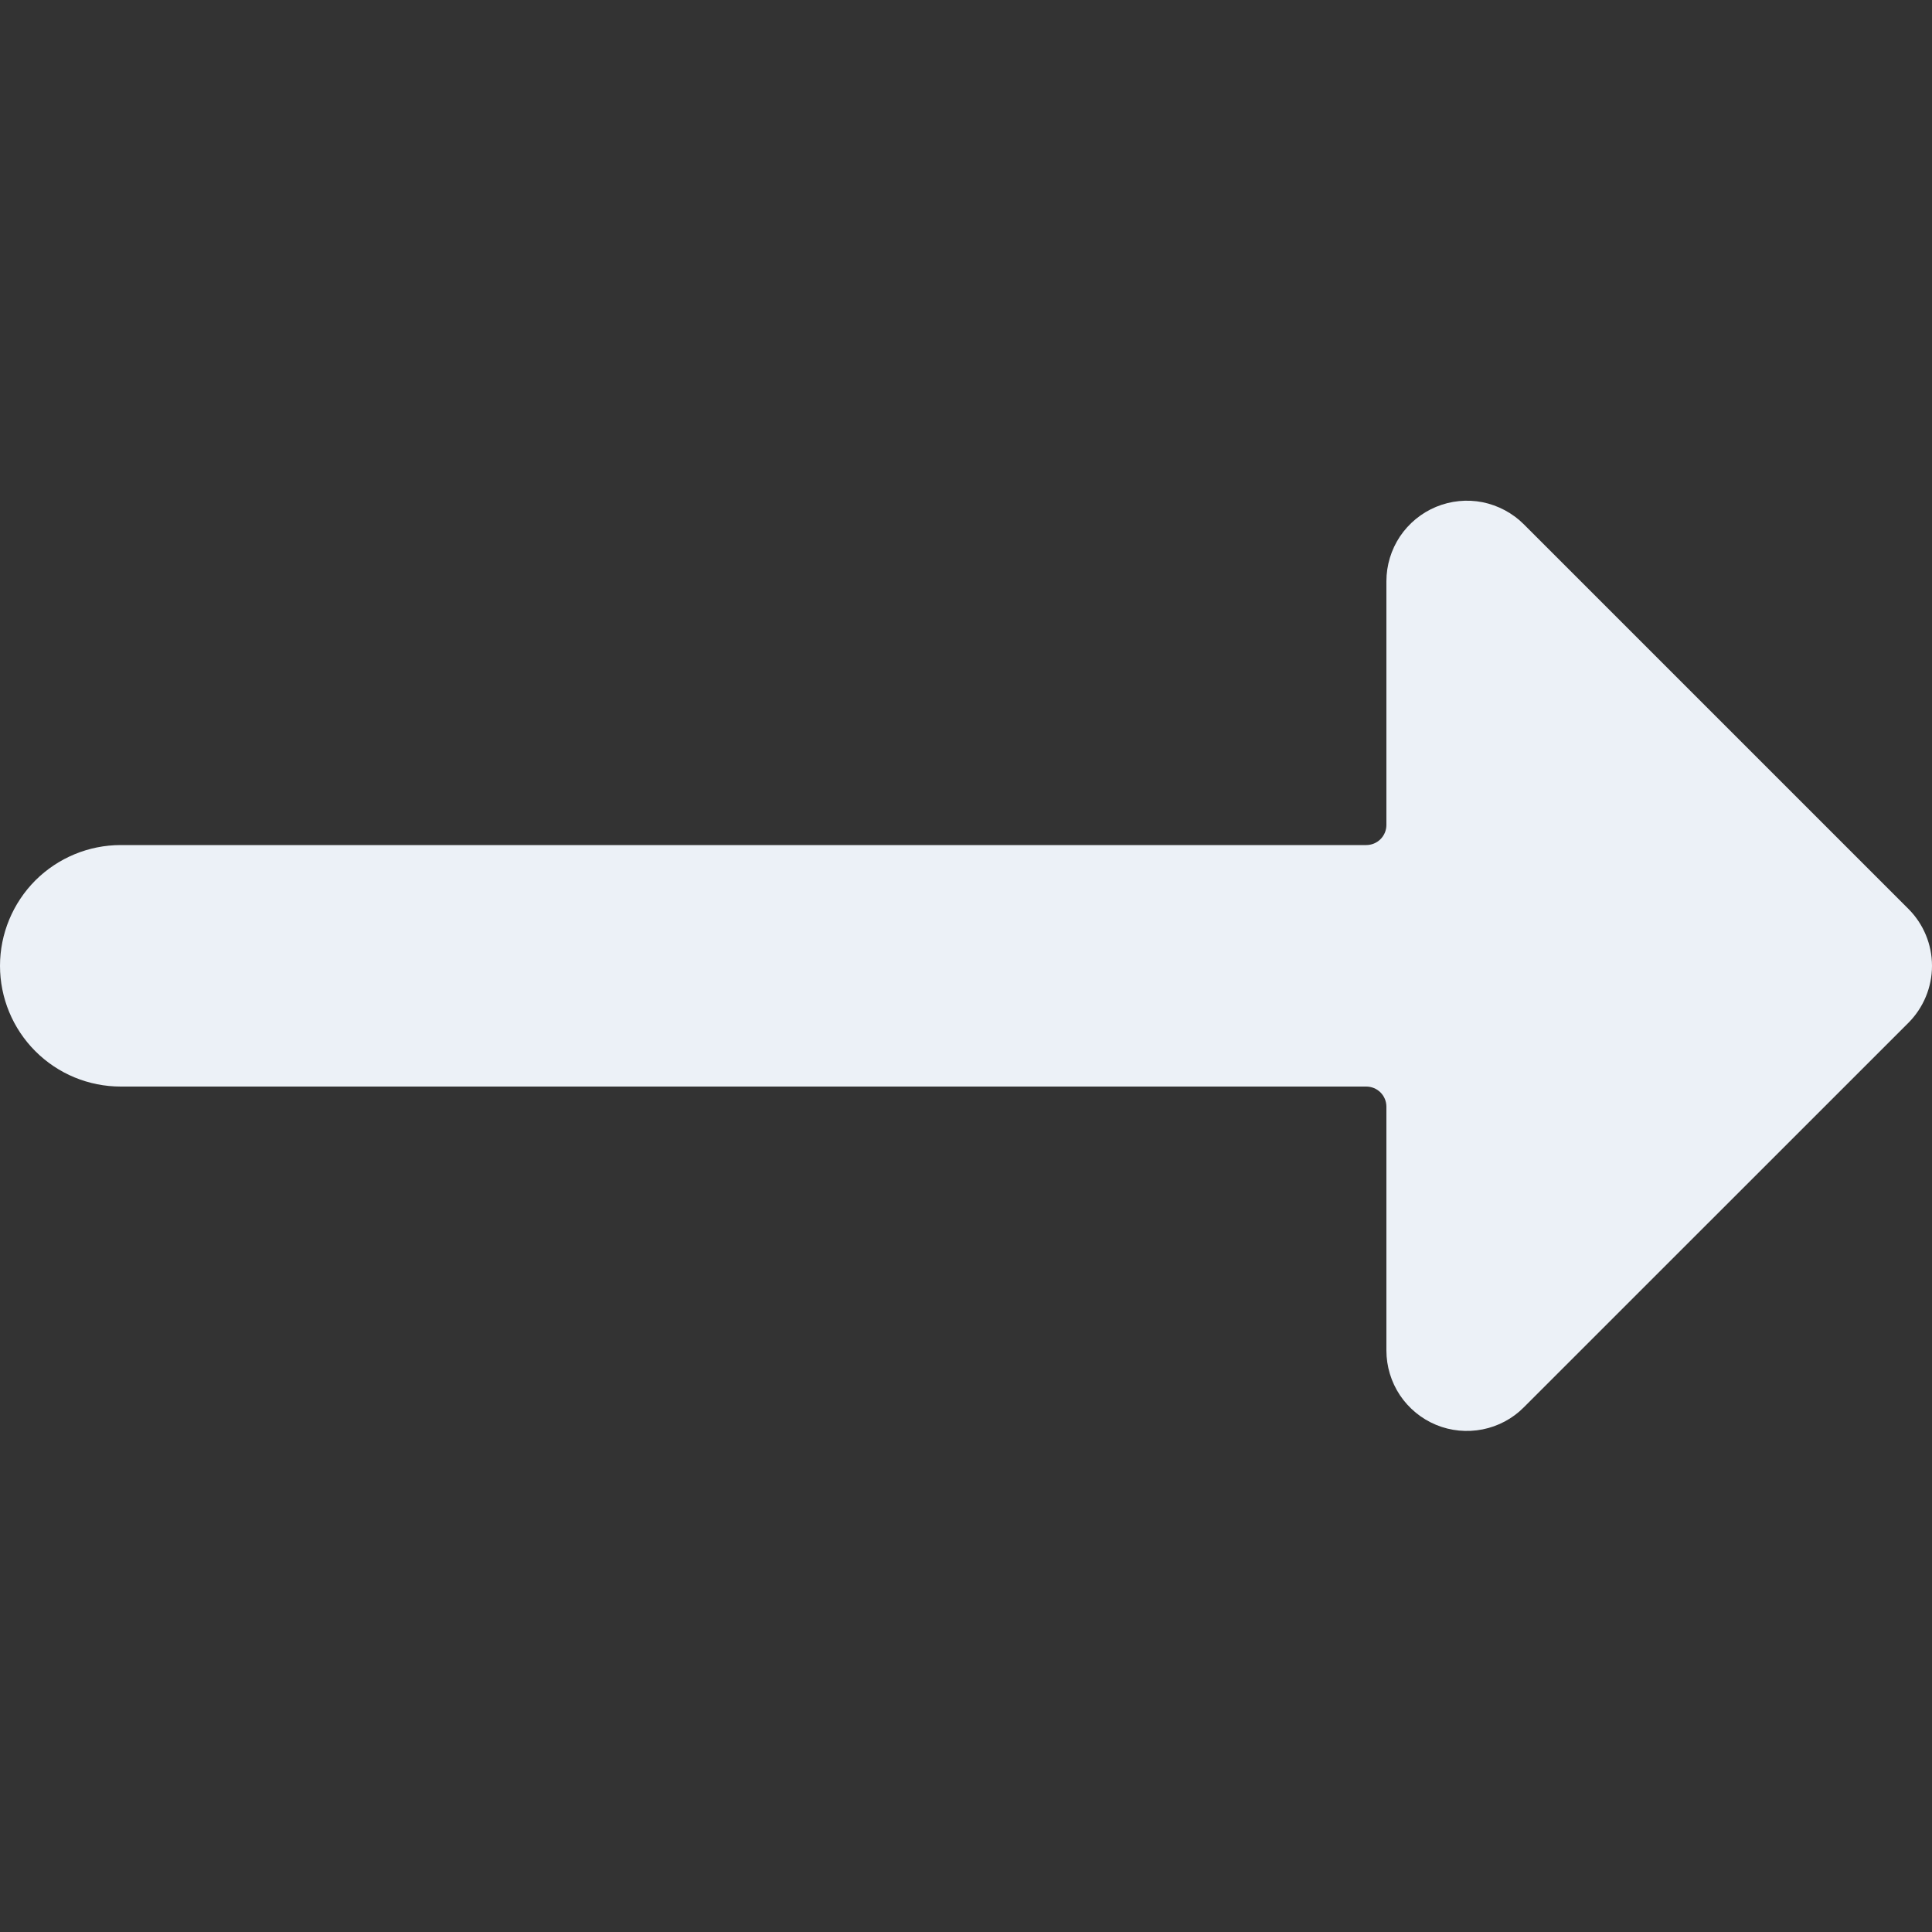 <svg width="20" height="20" viewBox="0 0 20 20" fill="none" xmlns="http://www.w3.org/2000/svg">
<rect x="0" y="0" width="20" height="20" fill="#333333" stroke="none"/>
<path d="M19.756 9.409L15.774 5.427C15.658 5.311 15.509 5.232 15.348 5.199C15.186 5.167 15.018 5.184 14.866 5.247C14.714 5.31 14.584 5.417 14.492 5.554C14.401 5.691 14.352 5.852 14.352 6.017V8.54C14.352 8.595 14.33 8.648 14.291 8.687C14.252 8.726 14.199 8.748 14.143 8.748H1.25C0.918 8.748 0.601 8.88 0.366 9.114C0.132 9.349 0 9.667 0 9.998C0 10.33 0.132 10.648 0.366 10.882C0.601 11.117 0.918 11.248 1.25 11.248H14.143C14.199 11.248 14.252 11.27 14.291 11.309C14.33 11.348 14.352 11.401 14.352 11.457V13.98C14.352 14.145 14.401 14.306 14.492 14.443C14.584 14.58 14.714 14.687 14.866 14.75C15.018 14.813 15.186 14.829 15.348 14.797C15.509 14.765 15.658 14.686 15.774 14.569L19.756 10.588C19.912 10.431 20 10.219 20 9.998C20 9.777 19.912 9.565 19.756 9.409V9.409Z" fill="#ECF1F7"/>
</svg>
